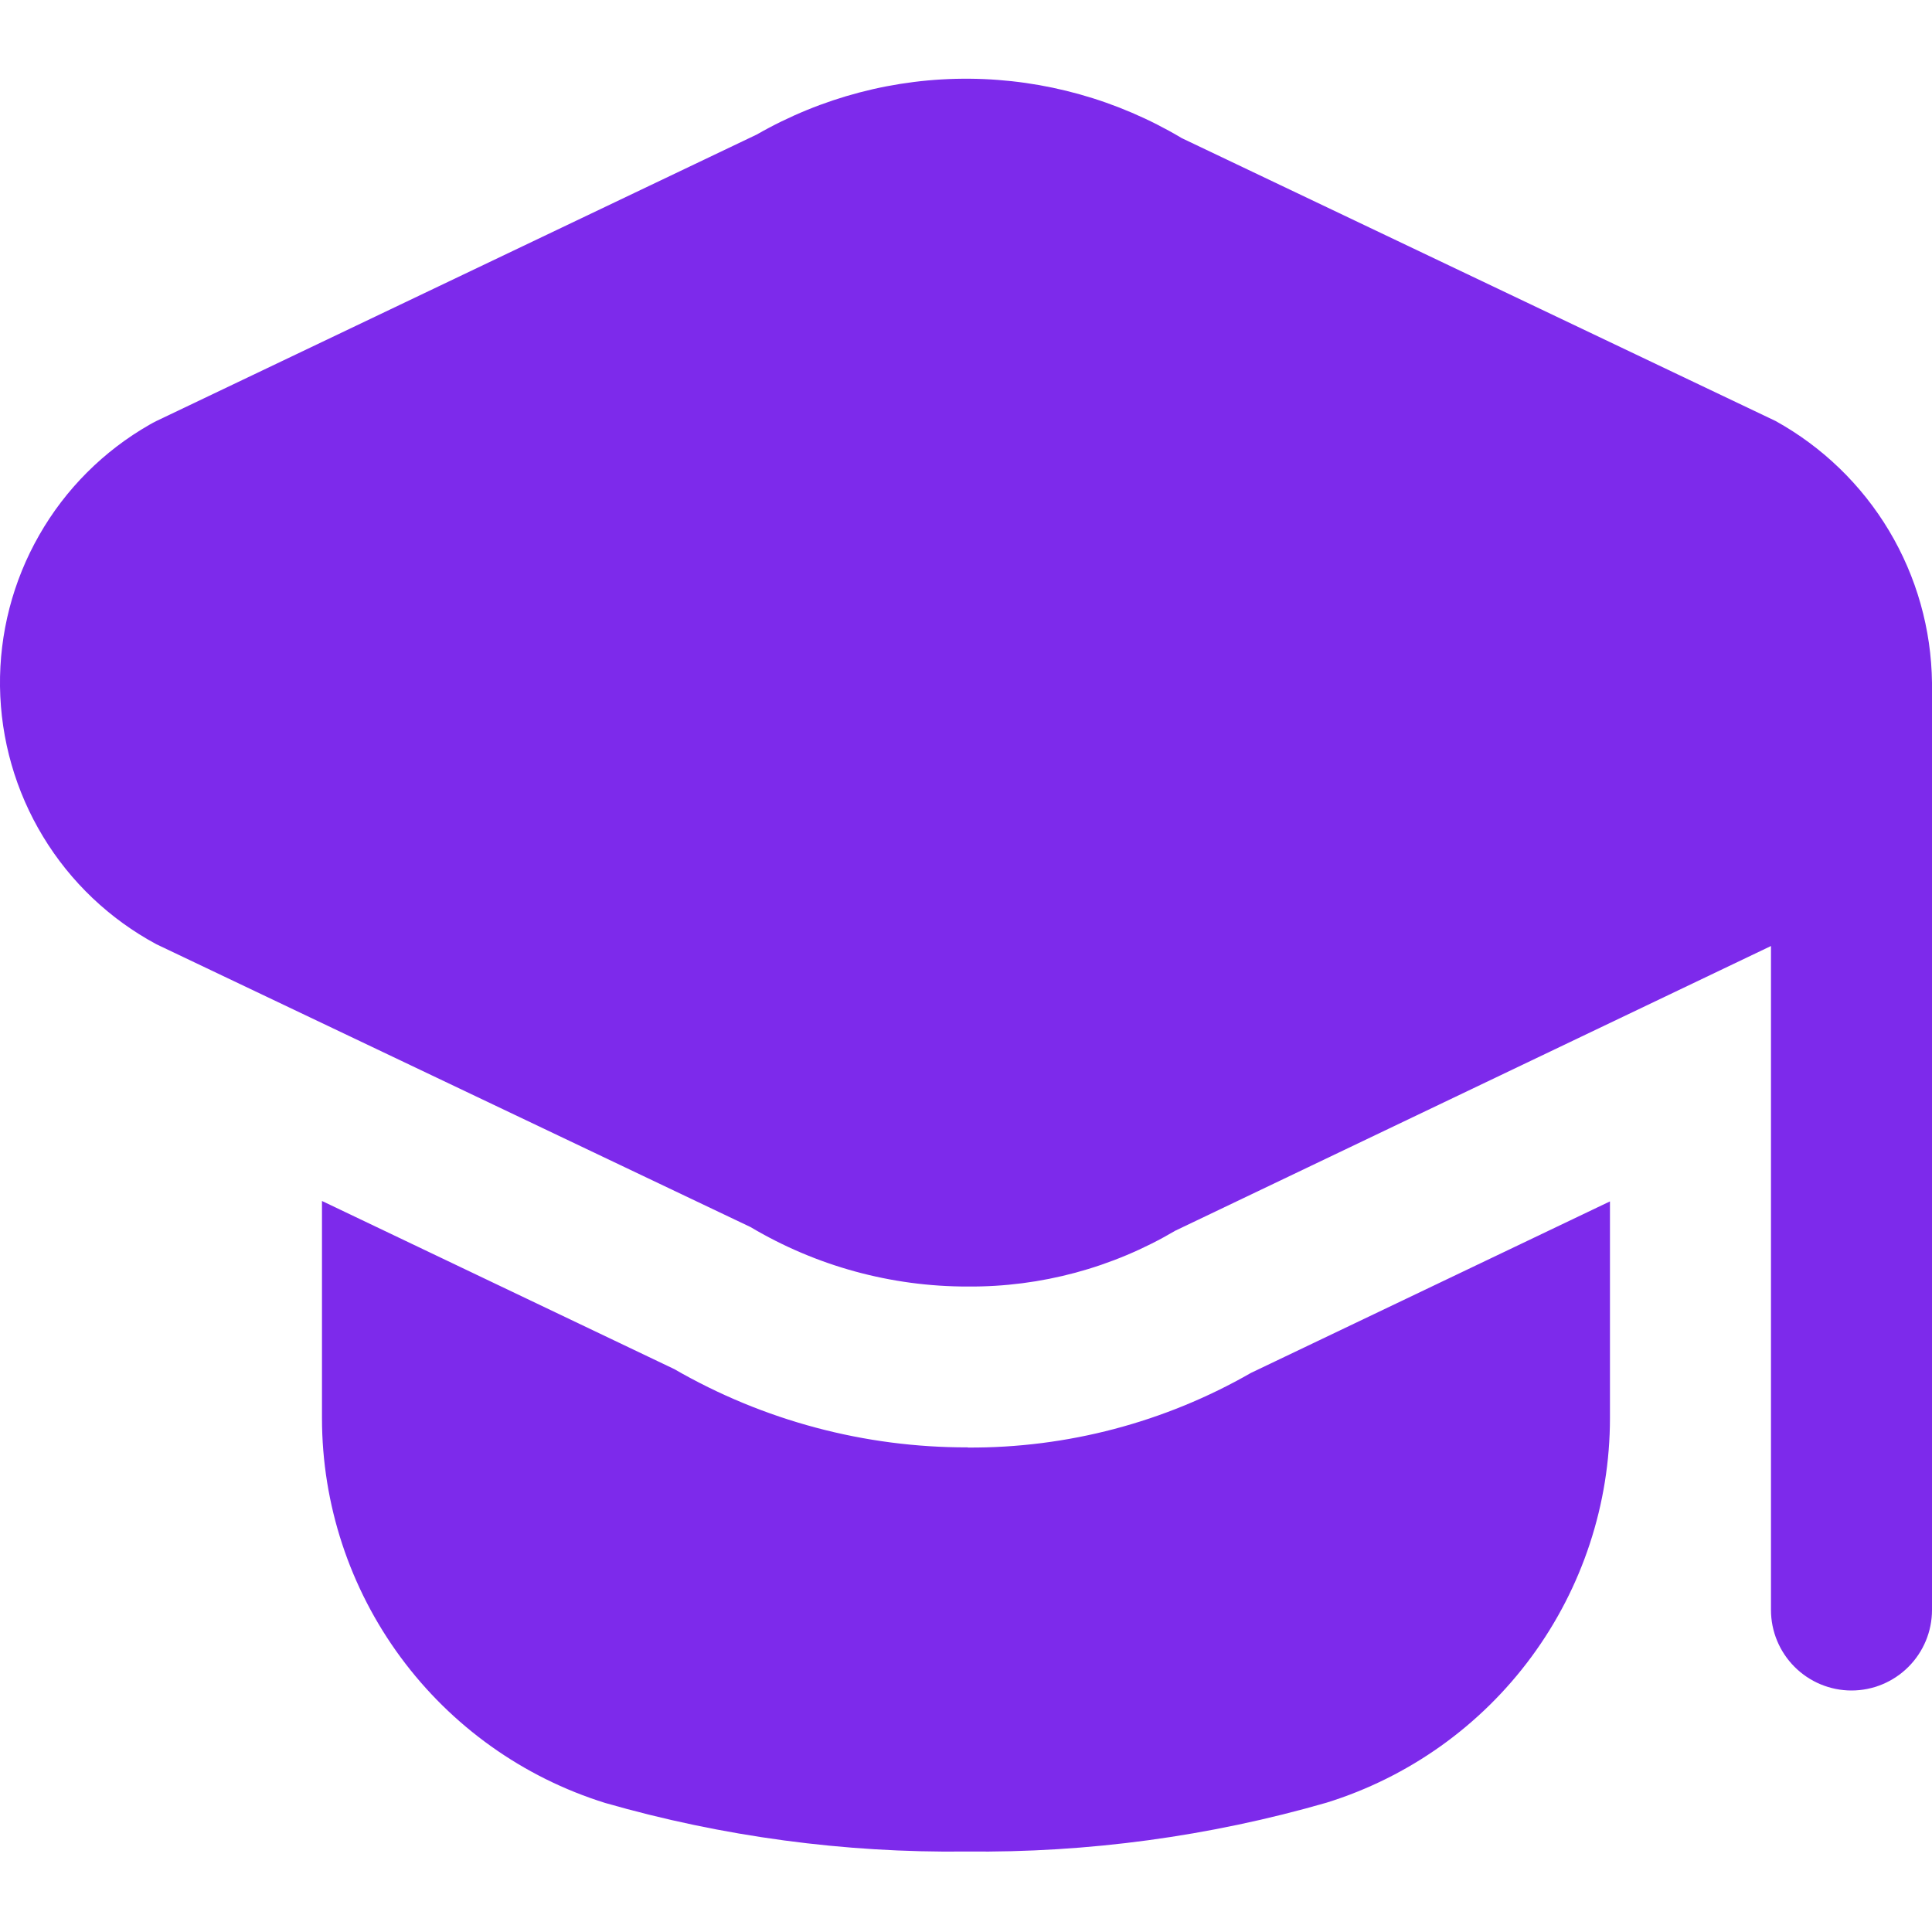 <svg width="32" height="32" viewBox="0 0 32 32" fill="none" xmlns="http://www.w3.org/2000/svg">
<g clip-path="url(#clip0_0_680)">
<path d="M32 11.307V26.667C32 27.02 31.859 27.359 31.609 27.609C31.359 27.859 31.02 28 30.667 28C30.313 28 29.974 27.859 29.724 27.609C29.474 27.359 29.333 27.02 29.333 26.667V15.669L19.467 20.384C18.426 20.998 17.239 21.318 16.031 21.309C14.764 21.311 13.52 20.971 12.431 20.324L2.591 15.64C1.817 15.224 1.169 14.609 0.714 13.858C0.258 13.107 0.012 12.248 0 11.37C-0.011 10.491 0.213 9.626 0.649 8.864C1.084 8.101 1.716 7.469 2.479 7.033C2.515 7.012 2.553 6.992 2.591 6.973L12.533 2.229C13.607 1.613 14.825 1.293 16.063 1.304C17.3 1.315 18.513 1.655 19.576 2.289L29.409 6.973C30.185 7.403 30.834 8.03 31.289 8.791C31.744 9.552 31.989 10.42 32 11.307ZM16.029 23.973C14.323 23.977 12.647 23.53 11.169 22.677L5.333 19.892V23.492C5.334 24.915 5.79 26.301 6.634 27.447C7.478 28.593 8.666 29.44 10.025 29.863C11.967 30.42 13.98 30.691 16 30.667C18.02 30.689 20.033 30.417 21.975 29.857C23.334 29.434 24.522 28.588 25.366 27.442C26.21 26.296 26.666 24.91 26.666 23.487V19.899L20.721 22.739C19.294 23.558 17.675 23.985 16.029 23.976V23.973Z" fill="#7D2AEB"/>
</g>
<defs>
<clipPath id="clip0_0_680">
<rect width="32" height="32" fill="white"/>
</clipPath>
</defs>
</svg>
